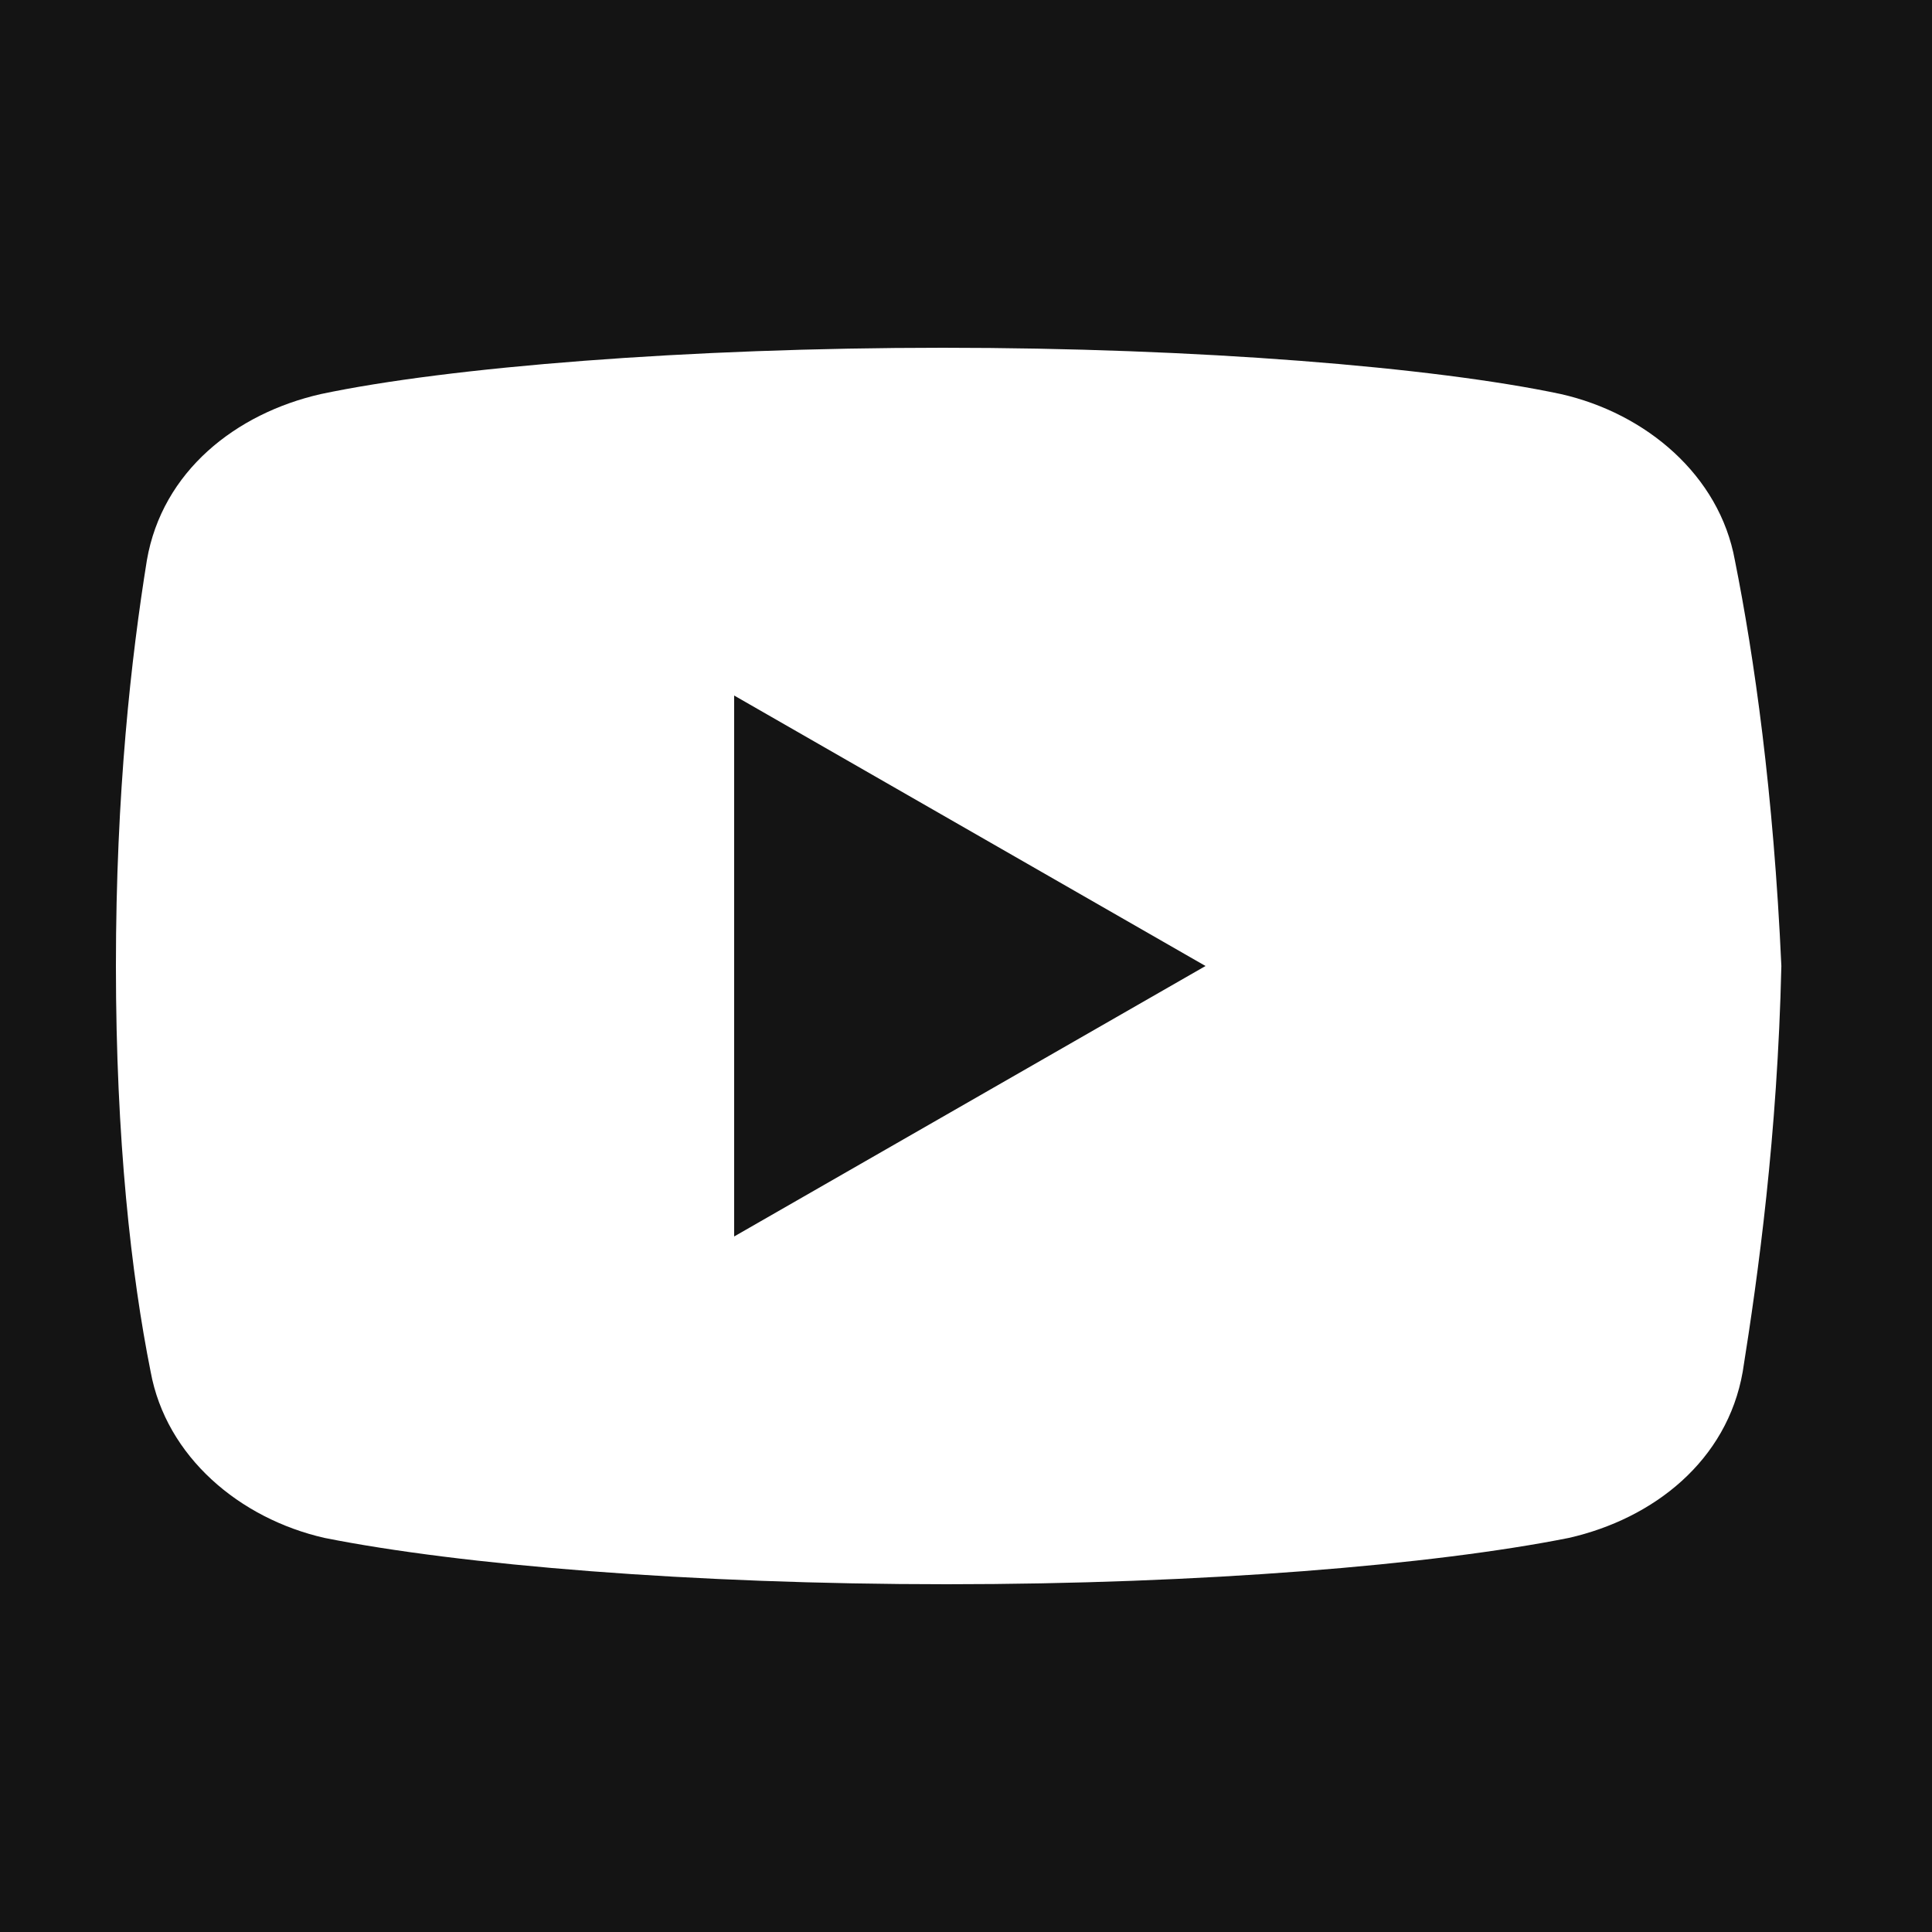 <?xml version="1.0" encoding="UTF-8"?>
<svg xmlns="http://www.w3.org/2000/svg" xmlns:xlink="http://www.w3.org/1999/xlink" viewBox="0 0 100 100" width="100px" height="100px">
<g id="surface43694178">
<rect x="0" y="0" width="100" height="100" style="fill:rgb(7.843%,7.843%,7.843%);fill-opacity:1;stroke:none;"/>
<path style=" stroke:none;fill-rule:nonzero;fill:rgb(100%,100%,100%);fill-opacity:1;" d="M 89.797 29 C 89 24.602 85.203 21.398 80.797 20.398 C 74.203 19 62 18 48.797 18 C 35.602 18 23.203 19 16.602 20.398 C 12.203 21.398 8.398 24.398 7.602 29 C 6.797 34 6 41 6 50 C 6 59 6.797 66 7.797 71 C 8.602 75.398 12.398 78.602 16.797 79.602 C 23.797 81 35.797 82 49 82 C 62.203 82 74.203 81 81.203 79.602 C 85.602 78.602 89.398 75.602 90.203 71 C 91 66 92 58.797 92.203 50 C 91.797 41 90.797 34 89.797 29 Z M 38 64 L 38 36 L 62.398 50 Z M 38 64 "/>
</g>
</svg>
